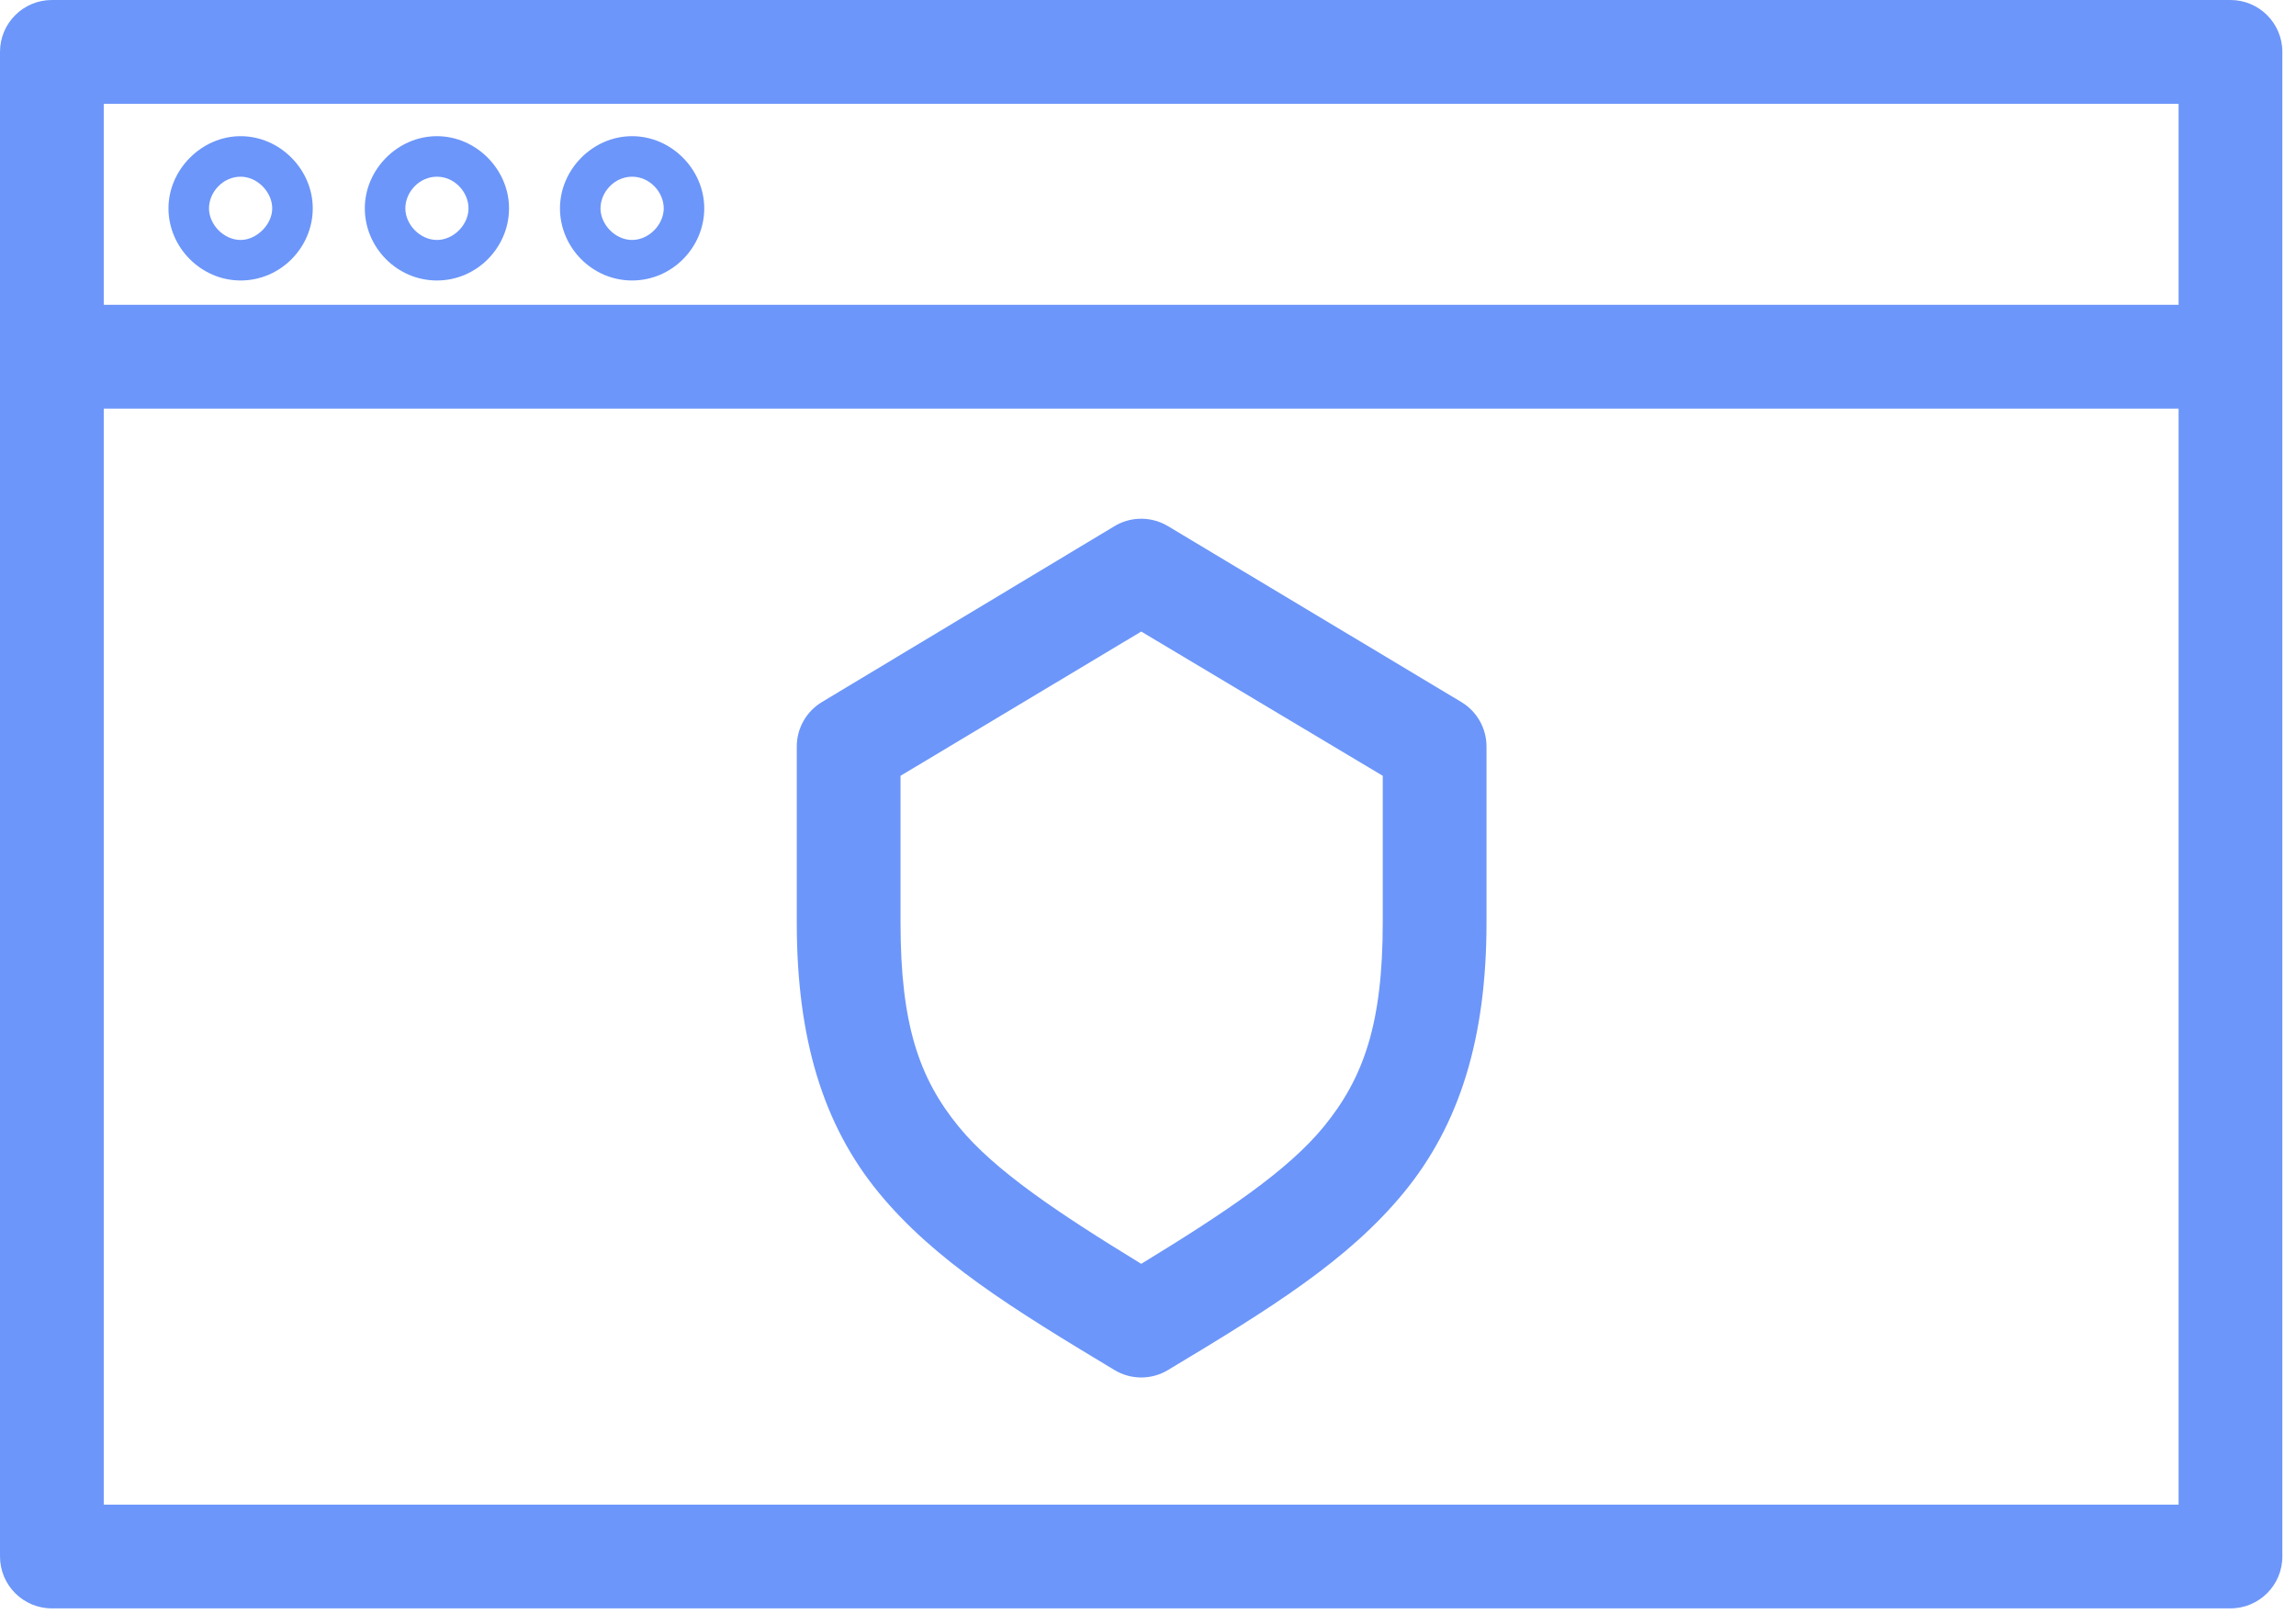 <svg width="37" height="26" viewBox="0 0 37 26" fill="none" xmlns="http://www.w3.org/2000/svg">
<path fill-rule="evenodd" clip-rule="evenodd" d="M0.836 0C0.374 0 0 0.374 0 0.836V25.077C0 25.539 0.374 25.913 0.836 25.913H35.944C36.406 25.913 36.78 25.539 36.78 25.077V0.836C36.78 0.374 36.406 0 35.944 0H0.836ZM1.672 1.672H35.108V4.911H1.672V1.672ZM1.672 6.583H35.108V24.241H1.672V6.583ZM3.878 2.194C3.251 2.194 2.715 2.73 2.715 3.357C2.715 3.984 3.238 4.519 3.878 4.519C4.524 4.519 5.04 3.984 5.04 3.357C5.04 2.73 4.511 2.194 3.878 2.194ZM3.878 2.847C4.15 2.847 4.387 3.097 4.387 3.357C4.387 3.616 4.137 3.866 3.878 3.866C3.604 3.866 3.368 3.616 3.368 3.357C3.368 3.097 3.591 2.847 3.878 2.847ZM9.024 3.357C9.024 2.73 9.553 2.194 10.186 2.194C10.82 2.194 11.349 2.73 11.349 3.357C11.349 3.984 10.833 4.519 10.186 4.519C9.54 4.519 9.024 3.984 9.024 3.357ZM10.696 3.357C10.696 3.097 10.473 2.847 10.186 2.847C9.9 2.847 9.677 3.097 9.677 3.357C9.677 3.616 9.913 3.866 10.186 3.866C10.46 3.866 10.696 3.616 10.696 3.357ZM7.041 2.194C6.408 2.194 5.879 2.73 5.879 3.357C5.879 3.984 6.395 4.519 7.041 4.519C7.687 4.519 8.203 3.984 8.203 3.357C8.203 2.73 7.674 2.194 7.041 2.194ZM7.041 2.847C7.328 2.847 7.55 3.097 7.55 3.357C7.55 3.616 7.315 3.866 7.041 3.866C6.767 3.866 6.532 3.616 6.532 3.357C6.532 3.097 6.754 2.847 7.041 2.847ZM17.96 8.477C18.075 8.408 18.205 8.367 18.339 8.359C18.508 8.348 18.677 8.39 18.822 8.477L23.55 11.311C23.802 11.463 23.956 11.735 23.955 12.03H23.955V14.864C23.955 16.727 23.522 18.118 22.623 19.213C21.724 20.308 20.467 21.086 18.822 22.073C18.557 22.233 18.225 22.233 17.96 22.073C16.317 21.086 15.058 20.308 14.159 19.213C13.261 18.118 12.84 16.727 12.84 14.864V12.03C12.839 11.735 12.993 11.463 13.245 11.311L17.96 8.477ZM22.283 12.499L18.391 10.175L14.512 12.499V14.864C14.512 16.495 14.808 17.37 15.452 18.155C16.029 18.858 17.034 19.532 18.391 20.362C19.751 19.532 20.753 18.859 21.33 18.155C21.974 17.369 22.283 16.495 22.283 14.864V12.499Z" fill="#6C96F9"/>
</svg>

